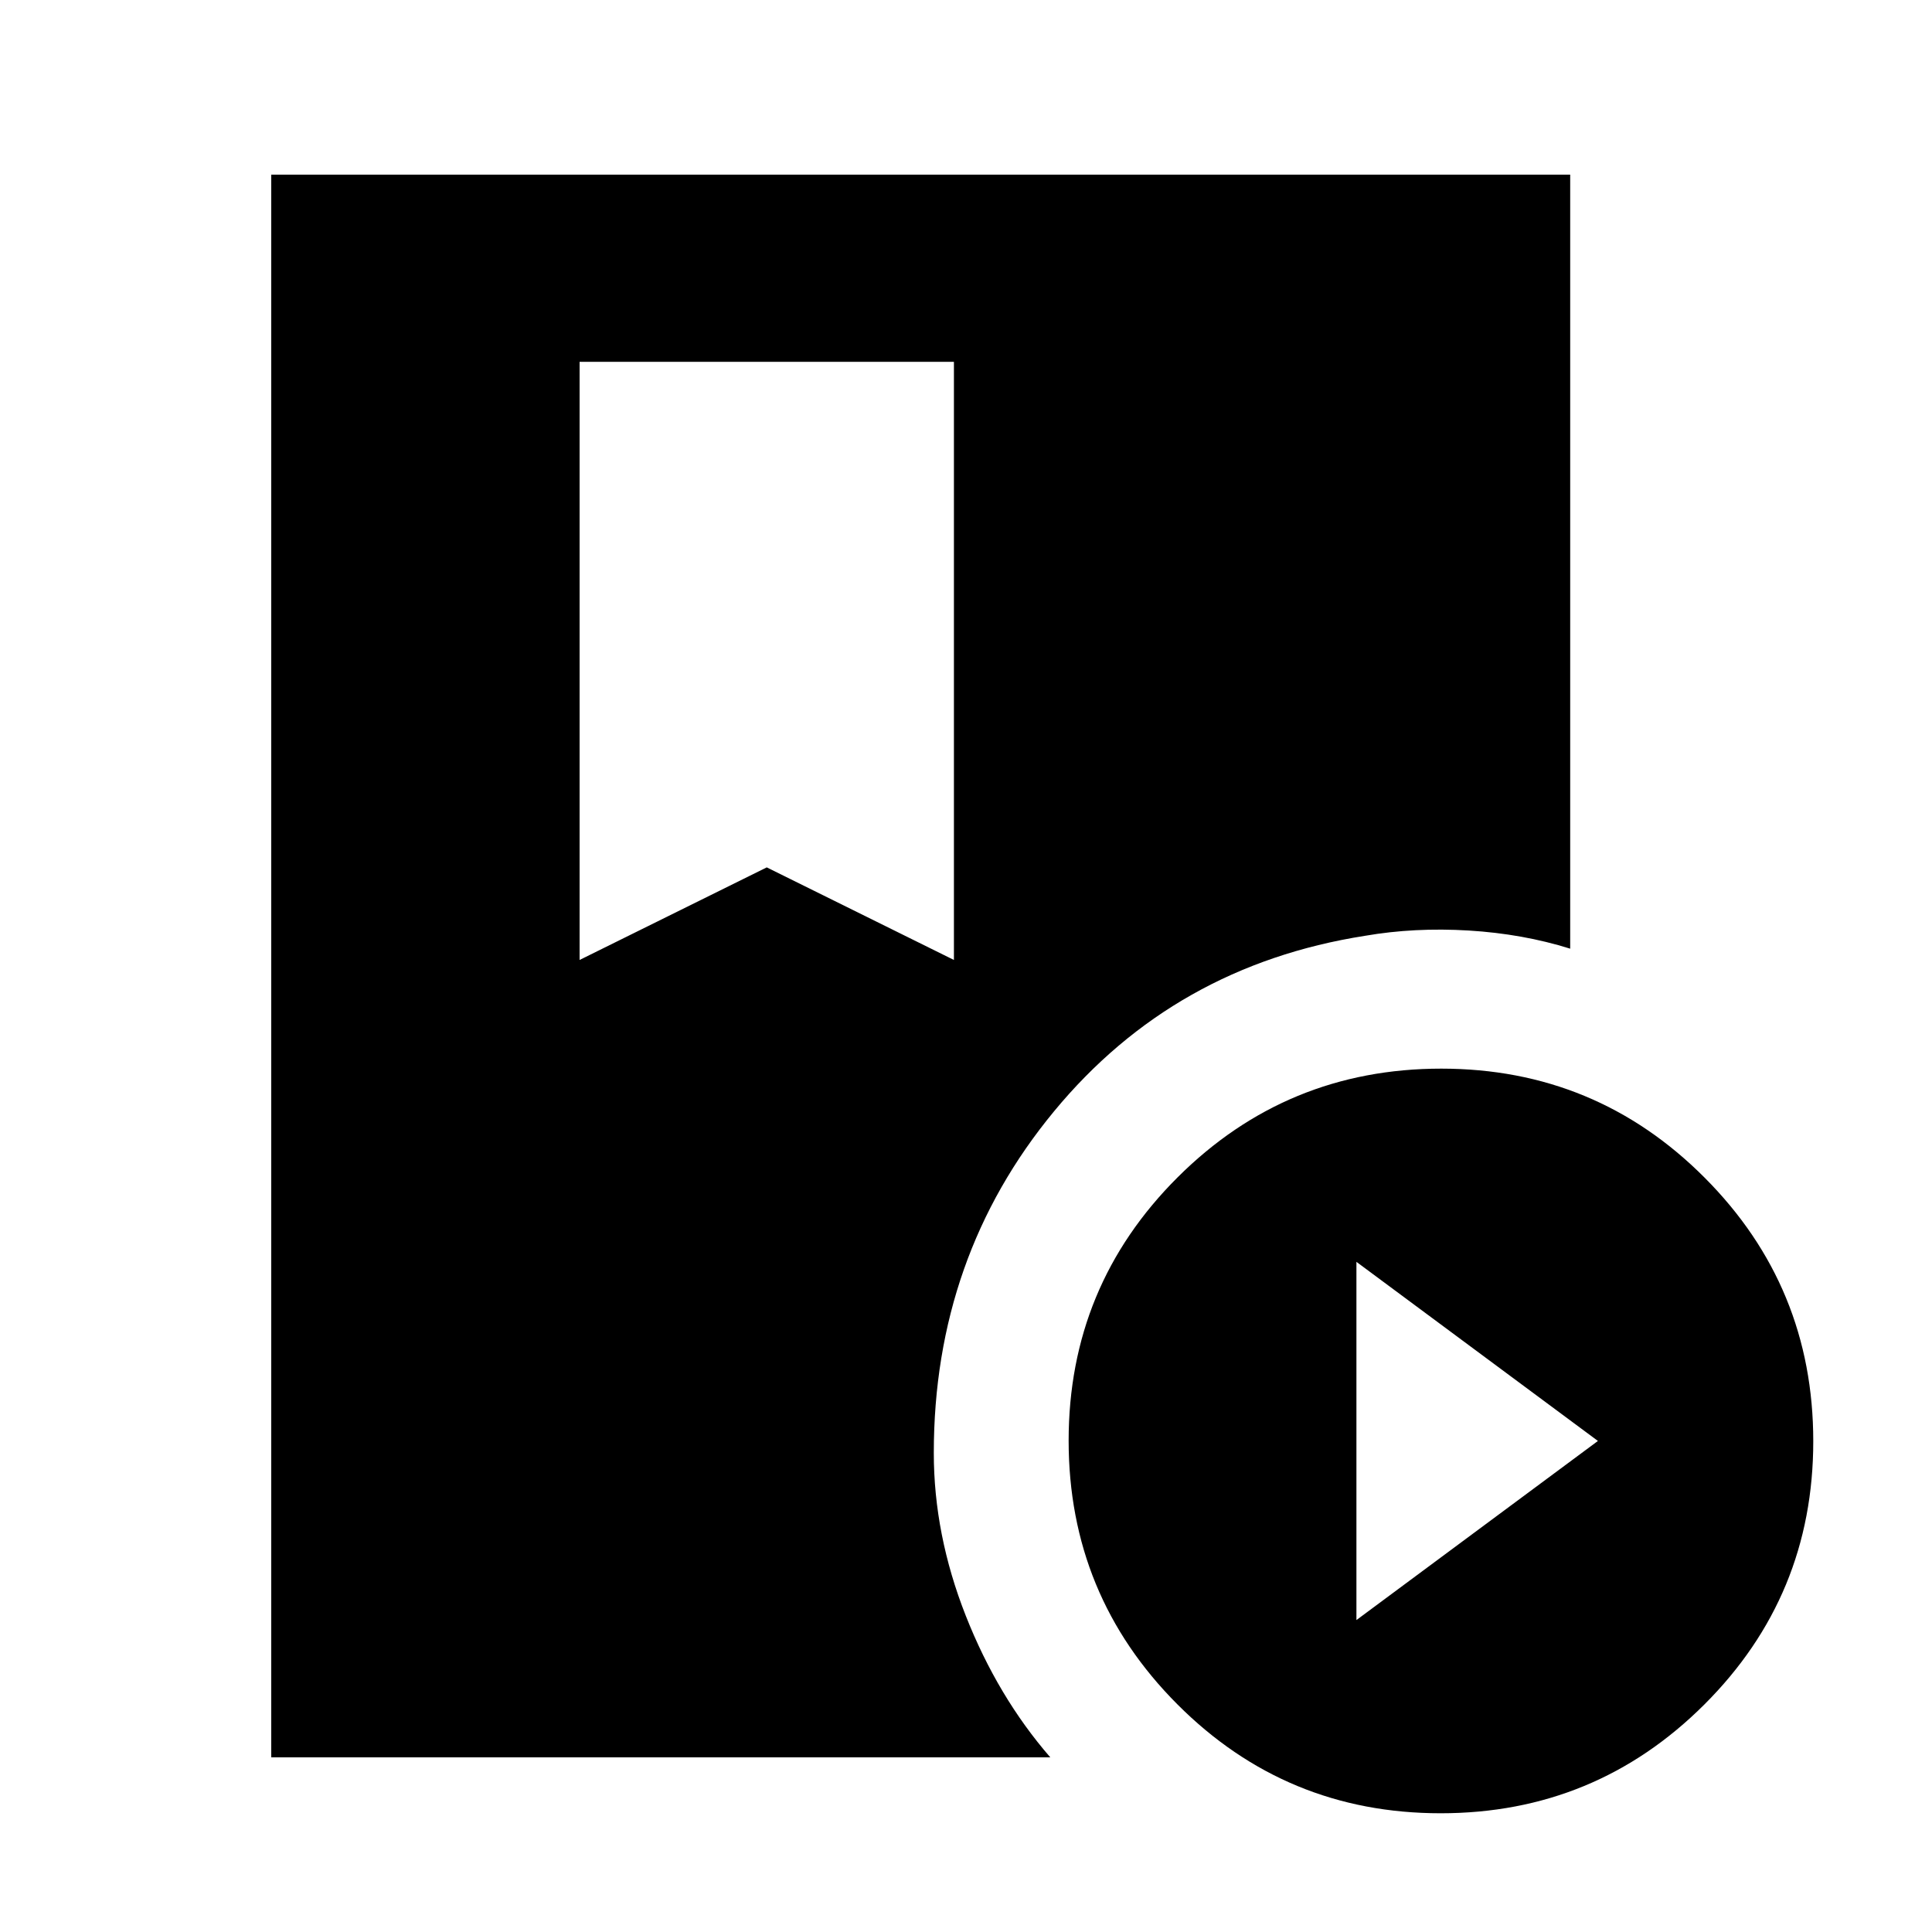 <svg xmlns="http://www.w3.org/2000/svg" height="20" viewBox="0 -960 960 960" width="20"><path d="M134.78-86.78v-786.44h645.44v384.61q-23.59-7.39-50.44-9.02-26.85-1.63-51.56 2.63-94.74 14.89-154.48 87.22Q464-335.45 464-238q0 40.52 15.88 80.83 15.88 40.3 42.01 70.39H134.78ZM715.84-59Q639-59 585-113.16t-54-131Q531-321 585.16-375t131-54Q793-429 847-374.84t54 131Q901-167 846.84-113t-131 54ZM674-155l120-89-120-89v178ZM288-483l93-46 93 46v-297.22H288V-483Z"/></svg>